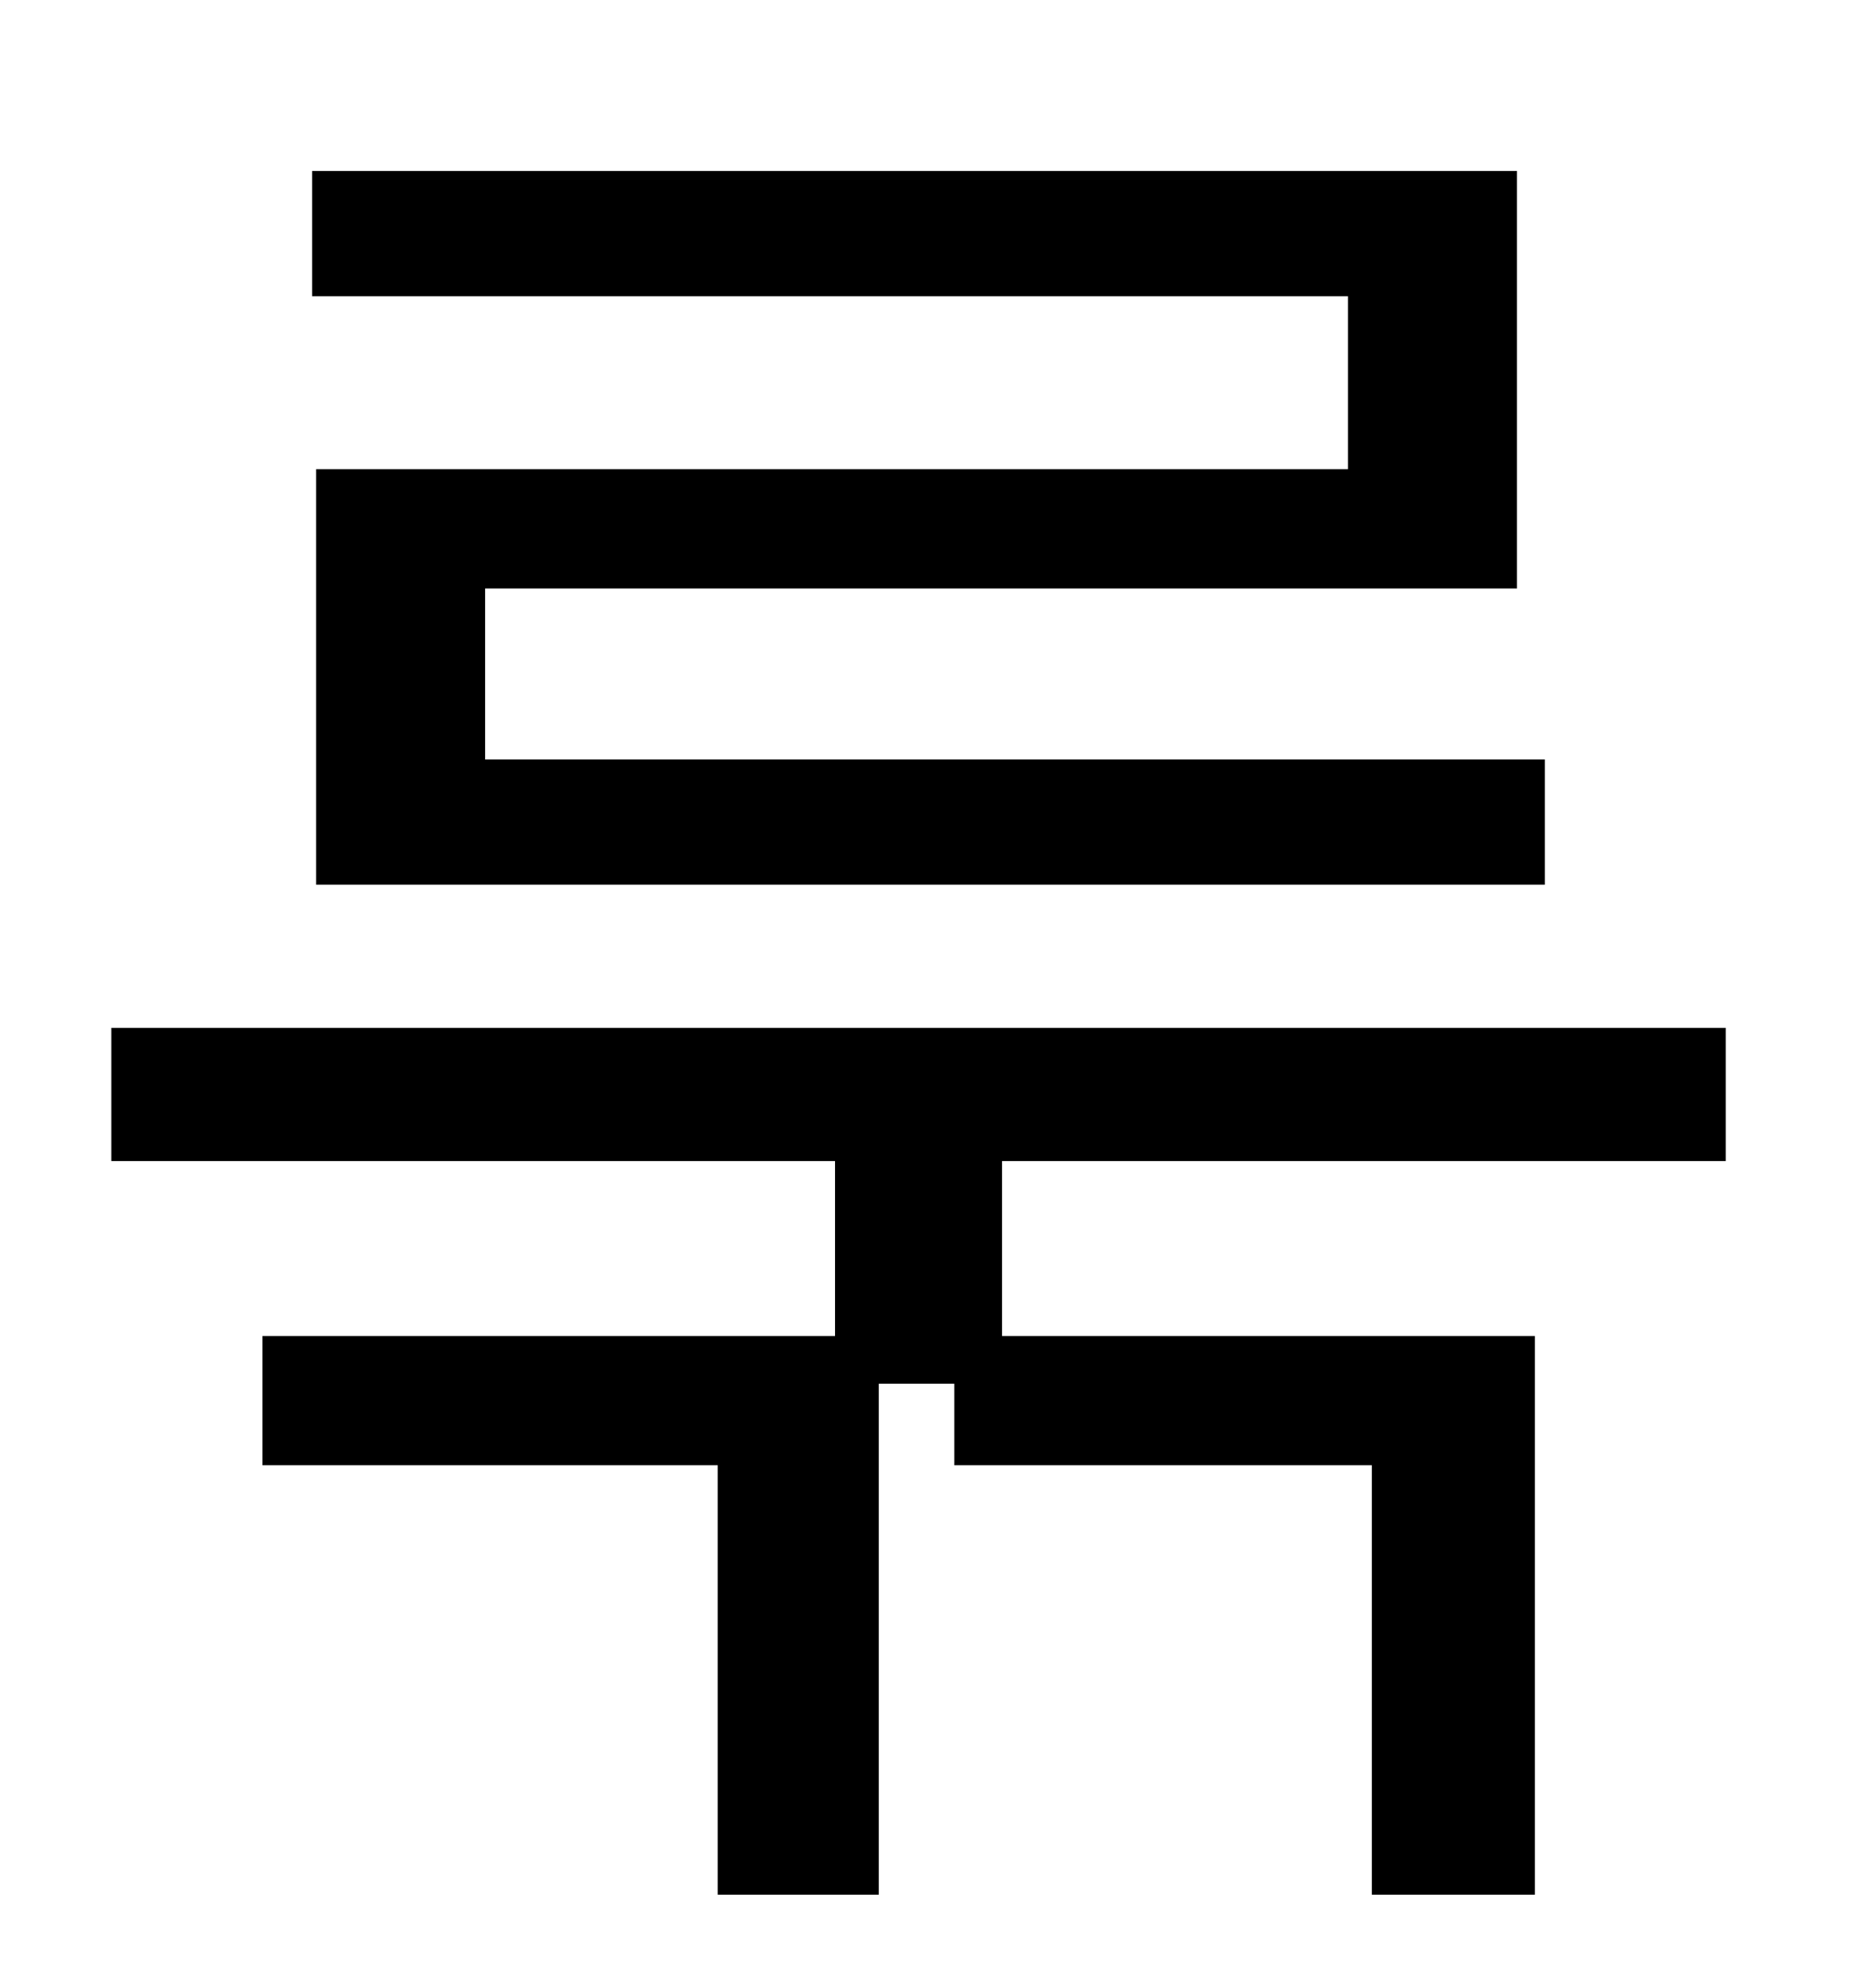 <?xml version="1.0" standalone="no"?>
<!DOCTYPE svg PUBLIC "-//W3C//DTD SVG 1.1//EN" "http://www.w3.org/Graphics/SVG/1.1/DTD/svg11.dtd" >
<svg xmlns="http://www.w3.org/2000/svg" xmlns:xlink="http://www.w3.org/1999/xlink" version="1.1" viewBox="-10 0 930 1000">
   <path fill="currentColor"
d="M668 236v-87h-521v-63h606v210h-519v86h533v63h-618v-209h519zM858 584h-364v88h268v281h-82v-216h-210v-41h-38v257h-81v-216h-229v-65h288v-88h-364v-67h812v67z" />
</svg>
